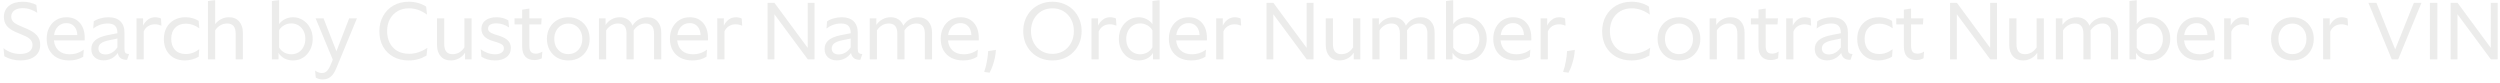 <svg width="632" height="21" viewBox="0 0 632 21" fill="none" xmlns="http://www.w3.org/2000/svg">
<path opacity="0.7" d="M5.14 15.28C4.38 15.28 3.66 15.187 2.98 15C2.313 14.813 1.687 14.553 1.1 14.22L0.88 12.18C2.12 13.153 3.527 13.64 5.1 13.64C6.06 13.64 6.82 13.447 7.38 13.06C7.94 12.66 8.22 12.107 8.22 11.4C8.22 10.867 8.047 10.407 7.7 10.02C7.353 9.633 6.773 9.273 5.96 8.94L4.02 8.12C2.98 7.68 2.213 7.153 1.72 6.54C1.227 5.913 0.98 5.173 0.98 4.32C0.98 3.12 1.407 2.173 2.26 1.48C3.127 0.787 4.287 0.44 5.74 0.44C6.353 0.44 6.947 0.507 7.52 0.64C8.107 0.773 8.66 0.973 9.18 1.24L9.42 3.24C8.9 2.88 8.32 2.593 7.68 2.38C7.053 2.167 6.413 2.06 5.76 2.06C4.867 2.06 4.153 2.253 3.62 2.64C3.1 3.027 2.84 3.553 2.84 4.22C2.84 4.7 3 5.12 3.32 5.48C3.653 5.827 4.193 6.16 4.94 6.48L6.88 7.32C8 7.8 8.827 8.353 9.36 8.98C9.893 9.607 10.16 10.393 10.16 11.34C10.16 12.58 9.707 13.547 8.8 14.24C7.893 14.933 6.673 15.28 5.14 15.28ZM17.497 15.28C16.337 15.28 15.33 15.06 14.477 14.62C13.624 14.167 12.964 13.533 12.497 12.72C12.03 11.893 11.797 10.92 11.797 9.8C11.797 8.733 12.01 7.793 12.437 6.98C12.864 6.153 13.45 5.513 14.197 5.06C14.957 4.593 15.824 4.36 16.797 4.36C18.224 4.36 19.35 4.833 20.177 5.78C21.004 6.713 21.417 7.993 21.417 9.62V10.22H13.637C13.744 11.327 14.144 12.187 14.837 12.8C15.53 13.413 16.457 13.72 17.617 13.72C18.95 13.72 20.137 13.327 21.177 12.54L21.037 14.34C20.024 14.967 18.844 15.28 17.497 15.28ZM13.677 8.86H19.557C19.504 7.9 19.23 7.16 18.737 6.64C18.257 6.107 17.61 5.84 16.797 5.84C15.957 5.84 15.257 6.113 14.697 6.66C14.137 7.193 13.797 7.927 13.677 8.86ZM32.126 15.12C30.779 15.16 29.993 14.587 29.766 13.4C29.366 13.973 28.859 14.427 28.246 14.76C27.633 15.093 26.946 15.26 26.186 15.26C25.253 15.26 24.499 15 23.926 14.48C23.366 13.96 23.086 13.267 23.086 12.4C23.086 11.48 23.413 10.74 24.066 10.18C24.733 9.607 25.753 9.18 27.126 8.9L29.686 8.4V8.36C29.686 7.52 29.486 6.907 29.086 6.52C28.699 6.133 28.086 5.94 27.246 5.94C25.899 5.94 24.673 6.367 23.566 7.22L23.706 5.4C24.186 5.067 24.753 4.813 25.406 4.64C26.059 4.453 26.733 4.36 27.426 4.36C28.733 4.36 29.733 4.7 30.426 5.38C31.119 6.047 31.466 7.013 31.466 8.28V12.34C31.466 12.833 31.546 13.173 31.706 13.36C31.879 13.547 32.186 13.647 32.626 13.66L32.126 15.12ZM29.686 11.96V9.74L27.566 10.18C26.633 10.367 25.953 10.627 25.526 10.96C25.099 11.28 24.886 11.713 24.886 12.26C24.886 12.727 25.039 13.093 25.346 13.36C25.666 13.627 26.099 13.76 26.646 13.76C27.246 13.76 27.806 13.607 28.326 13.3C28.859 12.98 29.313 12.533 29.686 11.96ZM34.508 15V4.64H36.168V6.48C36.448 5.88 36.848 5.38 37.368 4.98C37.888 4.567 38.508 4.36 39.228 4.36C39.455 4.36 39.688 4.387 39.928 4.44C40.182 4.48 40.435 4.56 40.688 4.68L40.808 6.48C40.222 6.253 39.668 6.14 39.148 6.14C38.548 6.14 37.988 6.293 37.468 6.6C36.962 6.907 36.582 7.36 36.328 7.96V15H34.508ZM46.766 15.28C45.686 15.28 44.746 15.06 43.946 14.62C43.146 14.167 42.526 13.533 42.086 12.72C41.646 11.907 41.426 10.953 41.426 9.86C41.426 8.767 41.653 7.807 42.106 6.98C42.559 6.153 43.193 5.513 44.006 5.06C44.833 4.593 45.793 4.36 46.886 4.36C48.126 4.36 49.239 4.667 50.226 5.28L50.386 7.16C49.319 6.373 48.186 5.98 46.986 5.98C45.853 5.98 44.953 6.327 44.286 7.02C43.619 7.7 43.286 8.633 43.286 9.82C43.286 11.007 43.613 11.947 44.266 12.64C44.933 13.32 45.833 13.66 46.966 13.66C48.179 13.66 49.313 13.253 50.366 12.44L50.226 14.34C49.733 14.633 49.186 14.86 48.586 15.02C47.999 15.193 47.393 15.28 46.766 15.28ZM59.575 15V8.48C59.575 6.787 58.855 5.94 57.415 5.94C56.801 5.94 56.235 6.093 55.715 6.4C55.195 6.693 54.755 7.113 54.395 7.66V15H52.575V0.26L54.395 0.04V6.12C54.808 5.547 55.321 5.113 55.935 4.82C56.548 4.513 57.195 4.36 57.875 4.36C58.981 4.36 59.841 4.713 60.455 5.42C61.081 6.127 61.395 7.067 61.395 8.24V15H59.575ZM74.067 15.28C73.267 15.28 72.54 15.107 71.887 14.76C71.247 14.413 70.753 13.947 70.407 13.36V15H68.747V0.26L70.567 0.04V6.1C70.927 5.567 71.413 5.147 72.027 4.84C72.653 4.52 73.333 4.36 74.067 4.36C74.987 4.36 75.82 4.6 76.567 5.08C77.327 5.547 77.927 6.193 78.367 7.02C78.82 7.833 79.047 8.767 79.047 9.82C79.047 10.86 78.827 11.793 78.387 12.62C77.947 13.447 77.353 14.1 76.607 14.58C75.86 15.047 75.013 15.28 74.067 15.28ZM70.567 7.62V12.02C70.887 12.553 71.32 12.973 71.867 13.28C72.413 13.573 73.007 13.72 73.647 13.72C74.34 13.72 74.953 13.553 75.487 13.22C76.02 12.887 76.433 12.427 76.727 11.84C77.033 11.253 77.187 10.587 77.187 9.84C77.187 9.067 77.033 8.387 76.727 7.8C76.42 7.213 76 6.753 75.467 6.42C74.933 6.087 74.32 5.92 73.627 5.92C72.987 5.92 72.393 6.073 71.847 6.38C71.3 6.687 70.873 7.1 70.567 7.62ZM81.57 20.08C80.917 20.08 80.337 19.927 79.83 19.62L79.65 17.84C80.224 18.253 80.804 18.46 81.39 18.46C81.857 18.46 82.25 18.313 82.57 18.02C82.904 17.727 83.204 17.267 83.47 16.64L84.13 15.08L79.79 4.64H81.79L85.05 12.96L88.27 4.64H90.23L85.01 17.26C84.597 18.273 84.117 18.993 83.57 19.42C83.037 19.86 82.37 20.08 81.57 20.08ZM103.342 15.28C101.862 15.28 100.562 14.973 99.442 14.36C98.322 13.733 97.448 12.867 96.822 11.76C96.209 10.653 95.902 9.373 95.902 7.92C95.902 6.467 96.215 5.18 96.842 4.06C97.469 2.927 98.342 2.04 99.462 1.4C100.582 0.76 101.875 0.44 103.342 0.44C104.155 0.44 104.922 0.54 105.642 0.74C106.362 0.927 107.055 1.233 107.722 1.66L107.962 3.7C106.495 2.633 104.969 2.1 103.382 2.1C102.275 2.1 101.309 2.347 100.482 2.84C99.655 3.333 99.008 4.013 98.542 4.88C98.088 5.747 97.862 6.74 97.862 7.86C97.862 8.98 98.082 9.973 98.522 10.84C98.975 11.707 99.615 12.387 100.442 12.88C101.282 13.36 102.275 13.6 103.422 13.6C105.022 13.6 106.562 13.093 108.042 12.08L107.822 14.06C107.102 14.473 106.375 14.78 105.642 14.98C104.909 15.18 104.142 15.28 103.342 15.28ZM113.962 15.28C112.869 15.28 112.015 14.927 111.402 14.22C110.789 13.513 110.482 12.573 110.482 11.4V4.64H112.302V11.16C112.302 12.853 113.009 13.7 114.422 13.7C115.035 13.7 115.595 13.553 116.102 13.26C116.609 12.953 117.042 12.527 117.402 11.98V4.64H119.222V15H117.562V13.32C117.149 13.96 116.622 14.447 115.982 14.78C115.342 15.113 114.669 15.28 113.962 15.28ZM125.122 15.28C123.856 15.28 122.716 14.967 121.702 14.34L121.522 12.44C122.016 12.827 122.582 13.14 123.222 13.38C123.876 13.607 124.516 13.72 125.142 13.72C125.796 13.72 126.329 13.593 126.742 13.34C127.169 13.087 127.382 12.707 127.382 12.2C127.382 11.853 127.262 11.573 127.022 11.36C126.782 11.133 126.329 10.913 125.662 10.7L124.382 10.3C122.596 9.74 121.702 8.74 121.702 7.3C121.702 6.38 122.049 5.66 122.742 5.14C123.449 4.62 124.369 4.36 125.502 4.36C126.622 4.36 127.622 4.62 128.502 5.14L128.702 6.96C127.702 6.253 126.622 5.9 125.462 5.9C124.809 5.9 124.296 6.013 123.922 6.24C123.562 6.467 123.382 6.793 123.382 7.22C123.382 7.527 123.502 7.793 123.742 8.02C123.982 8.247 124.429 8.473 125.082 8.7L126.302 9.08C127.316 9.413 128.042 9.827 128.482 10.32C128.922 10.8 129.142 11.407 129.142 12.14C129.142 13.113 128.776 13.88 128.042 14.44C127.322 15 126.349 15.28 125.122 15.28ZM135.124 15.18C134.11 15.18 133.337 14.893 132.804 14.32C132.27 13.733 132.004 12.893 132.004 11.8V6.16H130.084V4.64H132.004V2.44L133.824 2.16V4.64H136.924L136.824 6.16H133.824V11.6C133.824 12.28 133.95 12.78 134.204 13.1C134.47 13.407 134.89 13.56 135.464 13.56C136.01 13.56 136.557 13.387 137.104 13.04L136.964 14.74C136.39 15.033 135.777 15.18 135.124 15.18ZM143.662 15.28C142.622 15.28 141.695 15.053 140.882 14.6C140.069 14.133 139.429 13.487 138.962 12.66C138.495 11.833 138.262 10.887 138.262 9.82C138.262 8.753 138.495 7.813 138.962 7C139.429 6.173 140.069 5.527 140.882 5.06C141.695 4.593 142.622 4.36 143.662 4.36C144.715 4.36 145.642 4.593 146.442 5.06C147.255 5.527 147.895 6.173 148.362 7C148.829 7.813 149.062 8.753 149.062 9.82C149.062 10.887 148.829 11.833 148.362 12.66C147.895 13.487 147.255 14.133 146.442 14.6C145.642 15.053 144.715 15.28 143.662 15.28ZM143.662 13.68C144.355 13.68 144.962 13.52 145.482 13.2C146.015 12.867 146.435 12.413 146.742 11.84C147.049 11.253 147.202 10.58 147.202 9.82C147.202 9.06 147.049 8.393 146.742 7.82C146.435 7.233 146.015 6.78 145.482 6.46C144.962 6.127 144.355 5.96 143.662 5.96C142.982 5.96 142.375 6.127 141.842 6.46C141.309 6.78 140.889 7.233 140.582 7.82C140.275 8.393 140.122 9.06 140.122 9.82C140.122 10.58 140.275 11.253 140.582 11.84C140.889 12.413 141.309 12.867 141.842 13.2C142.375 13.52 142.982 13.68 143.662 13.68ZM158.382 15V8.48C158.382 6.787 157.669 5.94 156.242 5.94C155.629 5.94 155.062 6.093 154.542 6.4C154.036 6.693 153.602 7.113 153.242 7.66V15H151.422V4.64H153.082V6.3C153.482 5.7 153.996 5.227 154.622 4.88C155.262 4.533 155.956 4.36 156.702 4.36C157.476 4.36 158.136 4.547 158.682 4.92C159.242 5.293 159.649 5.813 159.902 6.48C160.302 5.813 160.829 5.293 161.482 4.92C162.149 4.547 162.876 4.36 163.662 4.36C164.742 4.36 165.596 4.713 166.222 5.42C166.849 6.113 167.162 7.053 167.162 8.24V15H165.342V8.48C165.342 6.787 164.629 5.94 163.202 5.94C162.589 5.94 162.022 6.093 161.502 6.4C160.982 6.707 160.542 7.14 160.182 7.7C160.196 7.873 160.202 8.053 160.202 8.24V15H158.382ZM175.056 15.28C173.896 15.28 172.889 15.06 172.036 14.62C171.182 14.167 170.522 13.533 170.056 12.72C169.589 11.893 169.356 10.92 169.356 9.8C169.356 8.733 169.569 7.793 169.996 6.98C170.422 6.153 171.009 5.513 171.756 5.06C172.516 4.593 173.382 4.36 174.356 4.36C175.782 4.36 176.909 4.833 177.736 5.78C178.562 6.713 178.976 7.993 178.976 9.62V10.22H171.196C171.302 11.327 171.702 12.187 172.396 12.8C173.089 13.413 174.016 13.72 175.176 13.72C176.509 13.72 177.696 13.327 178.736 12.54L178.596 14.34C177.582 14.967 176.402 15.28 175.056 15.28ZM171.236 8.86H177.116C177.062 7.9 176.789 7.16 176.296 6.64C175.816 6.107 175.169 5.84 174.356 5.84C173.516 5.84 172.816 6.113 172.256 6.66C171.696 7.193 171.356 7.927 171.236 8.86ZM181.325 15V4.64H182.985V6.48C183.265 5.88 183.665 5.38 184.185 4.98C184.705 4.567 185.325 4.36 186.045 4.36C186.271 4.36 186.505 4.387 186.745 4.44C186.998 4.48 187.251 4.56 187.505 4.68L187.625 6.48C187.038 6.253 186.485 6.14 185.965 6.14C185.365 6.14 184.805 6.293 184.285 6.6C183.778 6.907 183.398 7.36 183.145 7.96V15H181.325ZM194.044 15V0.72H195.784L204.184 12.1V0.72H205.924V15H204.204L195.764 3.6V15H194.044ZM217.497 15.12C216.151 15.16 215.364 14.587 215.137 13.4C214.737 13.973 214.231 14.427 213.617 14.76C213.004 15.093 212.317 15.26 211.557 15.26C210.624 15.26 209.871 15 209.297 14.48C208.737 13.96 208.457 13.267 208.457 12.4C208.457 11.48 208.784 10.74 209.437 10.18C210.104 9.607 211.124 9.18 212.497 8.9L215.057 8.4V8.36C215.057 7.52 214.857 6.907 214.457 6.52C214.071 6.133 213.457 5.94 212.617 5.94C211.271 5.94 210.044 6.367 208.937 7.22L209.077 5.4C209.557 5.067 210.124 4.813 210.777 4.64C211.431 4.453 212.104 4.36 212.797 4.36C214.104 4.36 215.104 4.7 215.797 5.38C216.491 6.047 216.837 7.013 216.837 8.28V12.34C216.837 12.833 216.917 13.173 217.077 13.36C217.251 13.547 217.557 13.647 217.997 13.66L217.497 15.12ZM215.057 11.96V9.74L212.937 10.18C212.004 10.367 211.324 10.627 210.897 10.96C210.471 11.28 210.257 11.713 210.257 12.26C210.257 12.727 210.411 13.093 210.717 13.36C211.037 13.627 211.471 13.76 212.017 13.76C212.617 13.76 213.177 13.607 213.697 13.3C214.231 12.98 214.684 12.533 215.057 11.96ZM226.839 15V8.48C226.839 6.787 226.126 5.94 224.699 5.94C224.086 5.94 223.519 6.093 222.999 6.4C222.493 6.693 222.059 7.113 221.699 7.66V15H219.879V4.64H221.539V6.3C221.939 5.7 222.453 5.227 223.079 4.88C223.719 4.533 224.413 4.36 225.159 4.36C225.933 4.36 226.593 4.547 227.139 4.92C227.699 5.293 228.106 5.813 228.359 6.48C228.759 5.813 229.286 5.293 229.939 4.92C230.606 4.547 231.333 4.36 232.119 4.36C233.199 4.36 234.053 4.713 234.679 5.42C235.306 6.113 235.619 7.053 235.619 8.24V15H233.799V8.48C233.799 6.787 233.086 5.94 231.659 5.94C231.046 5.94 230.479 6.093 229.959 6.4C229.439 6.707 228.999 7.14 228.639 7.7C228.653 7.873 228.659 8.053 228.659 8.24V15H226.839ZM243.513 15.28C242.353 15.28 241.346 15.06 240.493 14.62C239.639 14.167 238.979 13.533 238.513 12.72C238.046 11.893 237.813 10.92 237.813 9.8C237.813 8.733 238.026 7.793 238.453 6.98C238.879 6.153 239.466 5.513 240.213 5.06C240.973 4.593 241.839 4.36 242.813 4.36C244.239 4.36 245.366 4.833 246.193 5.78C247.019 6.713 247.433 7.993 247.433 9.62V10.22H239.653C239.759 11.327 240.159 12.187 240.853 12.8C241.546 13.413 242.473 13.72 243.633 13.72C244.966 13.72 246.153 13.327 247.193 12.54L247.053 14.34C246.039 14.967 244.859 15.28 243.513 15.28ZM239.693 8.86H245.573C245.519 7.9 245.246 7.16 244.753 6.64C244.273 6.107 243.626 5.84 242.813 5.84C241.973 5.84 241.273 6.113 240.713 6.66C240.153 7.193 239.813 7.927 239.693 8.86ZM250.162 18.38L248.802 18.18C249.082 17.393 249.308 16.52 249.482 15.56C249.668 14.6 249.775 13.72 249.802 12.92L251.762 12.62C251.735 13.26 251.648 13.927 251.502 14.62C251.355 15.313 251.168 15.98 250.942 16.62C250.715 17.273 250.455 17.86 250.162 18.38ZM266.055 15.28C264.989 15.28 264.002 15.1 263.095 14.74C262.202 14.367 261.422 13.847 260.755 13.18C260.102 12.513 259.589 11.733 259.215 10.84C258.855 9.933 258.675 8.94 258.675 7.86C258.675 6.78 258.855 5.793 259.215 4.9C259.589 3.993 260.102 3.207 260.755 2.54C261.422 1.873 262.202 1.36 263.095 1C264.002 0.627 264.989 0.44 266.055 0.44C267.122 0.44 268.102 0.627 268.995 1C269.902 1.36 270.682 1.873 271.335 2.54C272.002 3.207 272.515 3.993 272.875 4.9C273.249 5.793 273.435 6.78 273.435 7.86C273.435 8.94 273.249 9.933 272.875 10.84C272.515 11.733 272.002 12.513 271.335 13.18C270.682 13.847 269.902 14.367 268.995 14.74C268.102 15.1 267.122 15.28 266.055 15.28ZM266.055 13.62C267.109 13.62 268.042 13.373 268.855 12.88C269.669 12.387 270.309 11.707 270.775 10.84C271.242 9.973 271.475 8.98 271.475 7.86C271.475 6.74 271.242 5.747 270.775 4.88C270.309 4.013 269.669 3.333 268.855 2.84C268.042 2.347 267.109 2.1 266.055 2.1C265.002 2.1 264.069 2.347 263.255 2.84C262.442 3.333 261.802 4.013 261.335 4.88C260.869 5.747 260.635 6.74 260.635 7.86C260.635 8.98 260.869 9.973 261.335 10.84C261.802 11.707 262.442 12.387 263.255 12.88C264.069 13.373 265.002 13.62 266.055 13.62ZM275.934 15V4.64H277.594V6.48C277.874 5.88 278.274 5.38 278.794 4.98C279.314 4.567 279.934 4.36 280.654 4.36C280.881 4.36 281.114 4.387 281.354 4.44C281.607 4.48 281.861 4.56 282.114 4.68L282.234 6.48C281.647 6.253 281.094 6.14 280.574 6.14C279.974 6.14 279.414 6.293 278.894 6.6C278.387 6.907 278.007 7.36 277.754 7.96V15H275.934ZM287.832 15.28C286.885 15.28 286.032 15.047 285.272 14.58C284.525 14.1 283.932 13.447 283.492 12.62C283.065 11.793 282.852 10.86 282.852 9.82C282.852 8.767 283.072 7.833 283.512 7.02C283.965 6.193 284.565 5.547 285.312 5.08C286.072 4.6 286.912 4.36 287.832 4.36C288.565 4.36 289.238 4.52 289.852 4.84C290.478 5.147 290.972 5.567 291.332 6.1V0.26L293.152 0.04V15H291.472V13.38C291.138 13.967 290.645 14.433 289.992 14.78C289.352 15.113 288.632 15.28 287.832 15.28ZM291.332 11.98V7.66C291.025 7.127 290.598 6.707 290.052 6.4C289.505 6.08 288.905 5.92 288.252 5.92C287.572 5.92 286.965 6.087 286.432 6.42C285.898 6.753 285.478 7.22 285.172 7.82C284.865 8.407 284.712 9.087 284.712 9.86C284.712 10.607 284.858 11.273 285.152 11.86C285.458 12.433 285.878 12.887 286.412 13.22C286.945 13.553 287.558 13.72 288.252 13.72C288.892 13.72 289.485 13.567 290.032 13.26C290.578 12.953 291.012 12.527 291.332 11.98ZM301.188 15.28C300.028 15.28 299.022 15.06 298.168 14.62C297.315 14.167 296.655 13.533 296.188 12.72C295.722 11.893 295.488 10.92 295.488 9.8C295.488 8.733 295.702 7.793 296.128 6.98C296.555 6.153 297.142 5.513 297.888 5.06C298.648 4.593 299.515 4.36 300.488 4.36C301.915 4.36 303.042 4.833 303.868 5.78C304.695 6.713 305.108 7.993 305.108 9.62V10.22H297.328C297.435 11.327 297.835 12.187 298.528 12.8C299.222 13.413 300.148 13.72 301.308 13.72C302.642 13.72 303.828 13.327 304.868 12.54L304.728 14.34C303.715 14.967 302.535 15.28 301.188 15.28ZM297.368 8.86H303.248C303.195 7.9 302.922 7.16 302.428 6.64C301.948 6.107 301.302 5.84 300.488 5.84C299.648 5.84 298.948 6.113 298.388 6.66C297.828 7.193 297.488 7.927 297.368 8.86ZM307.458 15V4.64H309.118V6.48C309.398 5.88 309.798 5.38 310.318 4.98C310.838 4.567 311.458 4.36 312.178 4.36C312.404 4.36 312.638 4.387 312.878 4.44C313.131 4.48 313.384 4.56 313.638 4.68L313.758 6.48C313.171 6.253 312.618 6.14 312.098 6.14C311.498 6.14 310.938 6.293 310.418 6.6C309.911 6.907 309.531 7.36 309.278 7.96V15H307.458ZM320.177 15V0.72H321.917L330.317 12.1V0.72H332.057V15H330.337L321.897 3.6V15H320.177ZM338.63 15.28C337.537 15.28 336.683 14.927 336.07 14.22C335.457 13.513 335.15 12.573 335.15 11.4V4.64H336.97V11.16C336.97 12.853 337.677 13.7 339.09 13.7C339.703 13.7 340.263 13.553 340.77 13.26C341.277 12.953 341.71 12.527 342.07 11.98V4.64H343.89V15H342.23V13.32C341.817 13.96 341.29 14.447 340.65 14.78C340.01 15.113 339.337 15.28 338.63 15.28ZM353.89 15V8.48C353.89 6.787 353.177 5.94 351.75 5.94C351.137 5.94 350.57 6.093 350.05 6.4C349.543 6.693 349.11 7.113 348.75 7.66V15H346.93V4.64H348.59V6.3C348.99 5.7 349.503 5.227 350.13 4.88C350.77 4.533 351.463 4.36 352.21 4.36C352.983 4.36 353.643 4.547 354.19 4.92C354.75 5.293 355.157 5.813 355.41 6.48C355.81 5.813 356.337 5.293 356.99 4.92C357.657 4.547 358.383 4.36 359.17 4.36C360.25 4.36 361.103 4.713 361.73 5.42C362.357 6.113 362.67 7.053 362.67 8.24V15H360.85V8.48C360.85 6.787 360.137 5.94 358.71 5.94C358.097 5.94 357.53 6.093 357.01 6.4C356.49 6.707 356.05 7.14 355.69 7.7C355.703 7.873 355.71 8.053 355.71 8.24V15H353.89ZM370.863 15.28C370.063 15.28 369.337 15.107 368.683 14.76C368.043 14.413 367.55 13.947 367.203 13.36V15H365.543V0.26L367.363 0.04V6.1C367.723 5.567 368.21 5.147 368.823 4.84C369.45 4.52 370.13 4.36 370.863 4.36C371.783 4.36 372.617 4.6 373.363 5.08C374.123 5.547 374.723 6.193 375.163 7.02C375.617 7.833 375.843 8.767 375.843 9.82C375.843 10.86 375.623 11.793 375.183 12.62C374.743 13.447 374.15 14.1 373.403 14.58C372.657 15.047 371.81 15.28 370.863 15.28ZM367.363 7.62V12.02C367.683 12.553 368.117 12.973 368.663 13.28C369.21 13.573 369.803 13.72 370.443 13.72C371.137 13.72 371.75 13.553 372.283 13.22C372.817 12.887 373.23 12.427 373.523 11.84C373.83 11.253 373.983 10.587 373.983 9.84C373.983 9.067 373.83 8.387 373.523 7.8C373.217 7.213 372.797 6.753 372.263 6.42C371.73 6.087 371.117 5.92 370.423 5.92C369.783 5.92 369.19 6.073 368.643 6.38C368.097 6.687 367.67 7.1 367.363 7.62ZM383.2 15.28C382.04 15.28 381.033 15.06 380.18 14.62C379.327 14.167 378.667 13.533 378.2 12.72C377.733 11.893 377.5 10.92 377.5 9.8C377.5 8.733 377.713 7.793 378.14 6.98C378.567 6.153 379.153 5.513 379.9 5.06C380.66 4.593 381.527 4.36 382.5 4.36C383.927 4.36 385.053 4.833 385.88 5.78C386.707 6.713 387.12 7.993 387.12 9.62V10.22H379.34C379.447 11.327 379.847 12.187 380.54 12.8C381.233 13.413 382.16 13.72 383.32 13.72C384.653 13.72 385.84 13.327 386.88 12.54L386.74 14.34C385.727 14.967 384.547 15.28 383.2 15.28ZM379.38 8.86H385.26C385.207 7.9 384.933 7.16 384.44 6.64C383.96 6.107 383.313 5.84 382.5 5.84C381.66 5.84 380.96 6.113 380.4 6.66C379.84 7.193 379.5 7.927 379.38 8.86ZM389.469 15V4.64H391.129V6.48C391.409 5.88 391.809 5.38 392.329 4.98C392.849 4.567 393.469 4.36 394.189 4.36C394.416 4.36 394.649 4.387 394.889 4.44C395.143 4.48 395.396 4.56 395.649 4.68L395.769 6.48C395.183 6.253 394.629 6.14 394.109 6.14C393.509 6.14 392.949 6.293 392.429 6.6C391.923 6.907 391.543 7.36 391.289 7.96V15H389.469ZM396.509 18.38L395.149 18.18C395.429 17.393 395.656 16.52 395.829 15.56C396.016 14.6 396.123 13.72 396.149 12.92L398.109 12.62C398.083 13.26 397.996 13.927 397.849 14.62C397.703 15.313 397.516 15.98 397.289 16.62C397.063 17.273 396.803 17.86 396.509 18.38ZM412.463 15.28C410.983 15.28 409.683 14.973 408.563 14.36C407.443 13.733 406.57 12.867 405.943 11.76C405.33 10.653 405.023 9.373 405.023 7.92C405.023 6.467 405.336 5.18 405.963 4.06C406.59 2.927 407.463 2.04 408.583 1.4C409.703 0.76 410.996 0.44 412.463 0.44C413.276 0.44 414.043 0.54 414.763 0.74C415.483 0.927 416.176 1.233 416.843 1.66L417.083 3.7C415.616 2.633 414.09 2.1 412.503 2.1C411.396 2.1 410.43 2.347 409.603 2.84C408.776 3.333 408.13 4.013 407.663 4.88C407.21 5.747 406.983 6.74 406.983 7.86C406.983 8.98 407.203 9.973 407.643 10.84C408.096 11.707 408.736 12.387 409.563 12.88C410.403 13.36 411.396 13.6 412.543 13.6C414.143 13.6 415.683 13.093 417.163 12.08L416.943 14.06C416.223 14.473 415.496 14.78 414.763 14.98C414.03 15.18 413.263 15.28 412.463 15.28ZM424.443 15.28C423.403 15.28 422.476 15.053 421.663 14.6C420.85 14.133 420.21 13.487 419.743 12.66C419.276 11.833 419.043 10.887 419.043 9.82C419.043 8.753 419.276 7.813 419.743 7C420.21 6.173 420.85 5.527 421.663 5.06C422.476 4.593 423.403 4.36 424.443 4.36C425.496 4.36 426.423 4.593 427.223 5.06C428.036 5.527 428.676 6.173 429.143 7C429.61 7.813 429.843 8.753 429.843 9.82C429.843 10.887 429.61 11.833 429.143 12.66C428.676 13.487 428.036 14.133 427.223 14.6C426.423 15.053 425.496 15.28 424.443 15.28ZM424.443 13.68C425.136 13.68 425.743 13.52 426.263 13.2C426.796 12.867 427.216 12.413 427.523 11.84C427.83 11.253 427.983 10.58 427.983 9.82C427.983 9.06 427.83 8.393 427.523 7.82C427.216 7.233 426.796 6.78 426.263 6.46C425.743 6.127 425.136 5.96 424.443 5.96C423.763 5.96 423.156 6.127 422.623 6.46C422.09 6.78 421.67 7.233 421.363 7.82C421.056 8.393 420.903 9.06 420.903 9.82C420.903 10.58 421.056 11.253 421.363 11.84C421.67 12.413 422.09 12.867 422.623 13.2C423.156 13.52 423.763 13.68 424.443 13.68ZM439.204 15V8.48C439.204 6.787 438.484 5.94 437.044 5.94C436.43 5.94 435.864 6.093 435.344 6.4C434.824 6.693 434.384 7.113 434.024 7.66V15H432.204V4.64H433.864V6.32C434.277 5.68 434.804 5.193 435.444 4.86C436.097 4.527 436.784 4.36 437.504 4.36C438.61 4.36 439.47 4.713 440.084 5.42C440.71 6.127 441.024 7.067 441.024 8.24V15H439.204ZM447.663 15.18C446.649 15.18 445.876 14.893 445.343 14.32C444.809 13.733 444.543 12.893 444.543 11.8V6.16H442.623V4.64H444.543V2.44L446.363 2.16V4.64H449.463L449.363 6.16H446.363V11.6C446.363 12.28 446.489 12.78 446.743 13.1C447.009 13.407 447.429 13.56 448.003 13.56C448.549 13.56 449.096 13.387 449.643 13.04L449.503 14.74C448.929 15.033 448.316 15.18 447.663 15.18ZM451.559 15V4.64H453.219V6.48C453.499 5.88 453.899 5.38 454.419 4.98C454.939 4.567 455.559 4.36 456.279 4.36C456.506 4.36 456.739 4.387 456.979 4.44C457.232 4.48 457.486 4.56 457.739 4.68L457.859 6.48C457.272 6.253 456.719 6.14 456.199 6.14C455.599 6.14 455.039 6.293 454.519 6.6C454.012 6.907 453.632 7.36 453.379 7.96V15H451.559ZM467.81 15.12C466.463 15.16 465.676 14.587 465.45 13.4C465.05 13.973 464.543 14.427 463.93 14.76C463.316 15.093 462.63 15.26 461.87 15.26C460.936 15.26 460.183 15 459.61 14.48C459.05 13.96 458.77 13.267 458.77 12.4C458.77 11.48 459.096 10.74 459.75 10.18C460.416 9.607 461.436 9.18 462.81 8.9L465.37 8.4V8.36C465.37 7.52 465.17 6.907 464.77 6.52C464.383 6.133 463.77 5.94 462.93 5.94C461.583 5.94 460.356 6.367 459.25 7.22L459.39 5.4C459.87 5.067 460.436 4.813 461.09 4.64C461.743 4.453 462.416 4.36 463.11 4.36C464.416 4.36 465.416 4.7 466.11 5.38C466.803 6.047 467.15 7.013 467.15 8.28V12.34C467.15 12.833 467.23 13.173 467.39 13.36C467.563 13.547 467.87 13.647 468.31 13.66L467.81 15.12ZM465.37 11.96V9.74L463.25 10.18C462.316 10.367 461.636 10.627 461.21 10.96C460.783 11.28 460.57 11.713 460.57 12.26C460.57 12.727 460.723 13.093 461.03 13.36C461.35 13.627 461.783 13.76 462.33 13.76C462.93 13.76 463.49 13.607 464.01 13.3C464.543 12.98 464.996 12.533 465.37 11.96ZM474.852 15.28C473.772 15.28 472.832 15.06 472.032 14.62C471.232 14.167 470.612 13.533 470.172 12.72C469.732 11.907 469.512 10.953 469.512 9.86C469.512 8.767 469.739 7.807 470.192 6.98C470.645 6.153 471.279 5.513 472.092 5.06C472.919 4.593 473.879 4.36 474.972 4.36C476.212 4.36 477.325 4.667 478.312 5.28L478.472 7.16C477.405 6.373 476.272 5.98 475.072 5.98C473.939 5.98 473.039 6.327 472.372 7.02C471.705 7.7 471.372 8.633 471.372 9.82C471.372 11.007 471.699 11.947 472.352 12.64C473.019 13.32 473.919 13.66 475.052 13.66C476.265 13.66 477.399 13.253 478.452 12.44L478.312 14.34C477.819 14.633 477.272 14.86 476.672 15.02C476.085 15.193 475.479 15.28 474.852 15.28ZM484.421 15.18C483.407 15.18 482.634 14.893 482.101 14.32C481.567 13.733 481.301 12.893 481.301 11.8V6.16H479.381V4.64H481.301V2.44L483.121 2.16V4.64H486.221L486.121 6.16H483.121V11.6C483.121 12.28 483.247 12.78 483.501 13.1C483.767 13.407 484.187 13.56 484.761 13.56C485.307 13.56 485.854 13.387 486.401 13.04L486.261 14.74C485.687 15.033 485.074 15.18 484.421 15.18ZM492.97 15V0.72H494.71L503.11 12.1V0.72H504.85V15H503.13L494.69 3.6V15H492.97ZM511.423 15.28C510.33 15.28 509.476 14.927 508.863 14.22C508.25 13.513 507.943 12.573 507.943 11.4V4.64H509.763V11.16C509.763 12.853 510.47 13.7 511.883 13.7C512.496 13.7 513.056 13.553 513.563 13.26C514.07 12.953 514.503 12.527 514.863 11.98V4.64H516.683V15H515.023V13.32C514.61 13.96 514.083 14.447 513.443 14.78C512.803 15.113 512.13 15.28 511.423 15.28ZM526.683 15V8.48C526.683 6.787 525.97 5.94 524.543 5.94C523.93 5.94 523.363 6.093 522.843 6.4C522.336 6.693 521.903 7.113 521.543 7.66V15H519.723V4.64H521.383V6.3C521.783 5.7 522.296 5.227 522.923 4.88C523.563 4.533 524.256 4.36 525.003 4.36C525.776 4.36 526.436 4.547 526.983 4.92C527.543 5.293 527.95 5.813 528.203 6.48C528.603 5.813 529.13 5.293 529.783 4.92C530.45 4.547 531.176 4.36 531.963 4.36C533.043 4.36 533.896 4.713 534.523 5.42C535.15 6.113 535.463 7.053 535.463 8.24V15H533.643V8.48C533.643 6.787 532.93 5.94 531.503 5.94C530.89 5.94 530.323 6.093 529.803 6.4C529.283 6.707 528.843 7.14 528.483 7.7C528.496 7.873 528.503 8.053 528.503 8.24V15H526.683ZM543.656 15.28C542.856 15.28 542.13 15.107 541.476 14.76C540.836 14.413 540.343 13.947 539.996 13.36V15H538.336V0.26L540.156 0.04V6.1C540.516 5.567 541.003 5.147 541.616 4.84C542.243 4.52 542.923 4.36 543.656 4.36C544.576 4.36 545.41 4.6 546.156 5.08C546.916 5.547 547.516 6.193 547.956 7.02C548.41 7.833 548.636 8.767 548.636 9.82C548.636 10.86 548.416 11.793 547.976 12.62C547.536 13.447 546.943 14.1 546.196 14.58C545.45 15.047 544.603 15.28 543.656 15.28ZM540.156 7.62V12.02C540.476 12.553 540.91 12.973 541.456 13.28C542.003 13.573 542.596 13.72 543.236 13.72C543.93 13.72 544.543 13.553 545.076 13.22C545.61 12.887 546.023 12.427 546.316 11.84C546.623 11.253 546.776 10.587 546.776 9.84C546.776 9.067 546.623 8.387 546.316 7.8C546.01 7.213 545.59 6.753 545.056 6.42C544.523 6.087 543.91 5.92 543.216 5.92C542.576 5.92 541.983 6.073 541.436 6.38C540.89 6.687 540.463 7.1 540.156 7.62ZM555.993 15.28C554.833 15.28 553.826 15.06 552.973 14.62C552.12 14.167 551.46 13.533 550.993 12.72C550.526 11.893 550.293 10.92 550.293 9.8C550.293 8.733 550.506 7.793 550.933 6.98C551.36 6.153 551.946 5.513 552.693 5.06C553.453 4.593 554.32 4.36 555.293 4.36C556.72 4.36 557.846 4.833 558.673 5.78C559.5 6.713 559.913 7.993 559.913 9.62V10.22H552.133C552.24 11.327 552.64 12.187 553.333 12.8C554.026 13.413 554.953 13.72 556.113 13.72C557.446 13.72 558.633 13.327 559.673 12.54L559.533 14.34C558.52 14.967 557.34 15.28 555.993 15.28ZM552.173 8.86H558.053C558 7.9 557.726 7.16 557.233 6.64C556.753 6.107 556.106 5.84 555.293 5.84C554.453 5.84 553.753 6.113 553.193 6.66C552.633 7.193 552.293 7.927 552.173 8.86ZM562.262 15V4.64H563.922V6.48C564.202 5.88 564.602 5.38 565.122 4.98C565.642 4.567 566.262 4.36 566.982 4.36C567.209 4.36 567.442 4.387 567.682 4.44C567.936 4.48 568.189 4.56 568.442 4.68L568.562 6.48C567.976 6.253 567.422 6.14 566.902 6.14C566.302 6.14 565.742 6.293 565.222 6.6C564.716 6.907 564.336 7.36 564.082 7.96V15H562.262ZM579.521 15.28C578.481 15.28 577.555 15.053 576.741 14.6C575.928 14.133 575.288 13.487 574.821 12.66C574.355 11.833 574.121 10.887 574.121 9.82C574.121 8.753 574.355 7.813 574.821 7C575.288 6.173 575.928 5.527 576.741 5.06C577.555 4.593 578.481 4.36 579.521 4.36C580.575 4.36 581.501 4.593 582.301 5.06C583.115 5.527 583.755 6.173 584.221 7C584.688 7.813 584.921 8.753 584.921 9.82C584.921 10.887 584.688 11.833 584.221 12.66C583.755 13.487 583.115 14.133 582.301 14.6C581.501 15.053 580.575 15.28 579.521 15.28ZM579.521 13.68C580.215 13.68 580.821 13.52 581.341 13.2C581.875 12.867 582.295 12.413 582.601 11.84C582.908 11.253 583.061 10.58 583.061 9.82C583.061 9.06 582.908 8.393 582.601 7.82C582.295 7.233 581.875 6.78 581.341 6.46C580.821 6.127 580.215 5.96 579.521 5.96C578.841 5.96 578.235 6.127 577.701 6.46C577.168 6.78 576.748 7.233 576.441 7.82C576.135 8.393 575.981 9.06 575.981 9.82C575.981 10.58 576.135 11.253 576.441 11.84C576.748 12.413 577.168 12.867 577.701 13.2C578.235 13.52 578.841 13.68 579.521 13.68ZM587.282 15V4.64H588.942V6.48C589.222 5.88 589.622 5.38 590.142 4.98C590.662 4.567 591.282 4.36 592.002 4.36C592.228 4.36 592.462 4.387 592.702 4.44C592.955 4.48 593.208 4.56 593.462 4.68L593.582 6.48C592.995 6.253 592.442 6.14 591.922 6.14C591.322 6.14 590.762 6.293 590.242 6.6C589.735 6.907 589.355 7.36 589.102 7.96V15H587.282ZM604.641 15L598.741 0.72H600.761L605.501 12.48L610.221 0.72H612.141L606.261 15H604.641ZM614.278 15V0.72H616.158V15H614.278ZM619.532 15V0.72H621.272L629.672 12.1V0.72H631.412V15H629.692L621.252 3.6V15H619.532Z" fill="#E5E5E3"/>
</svg>
